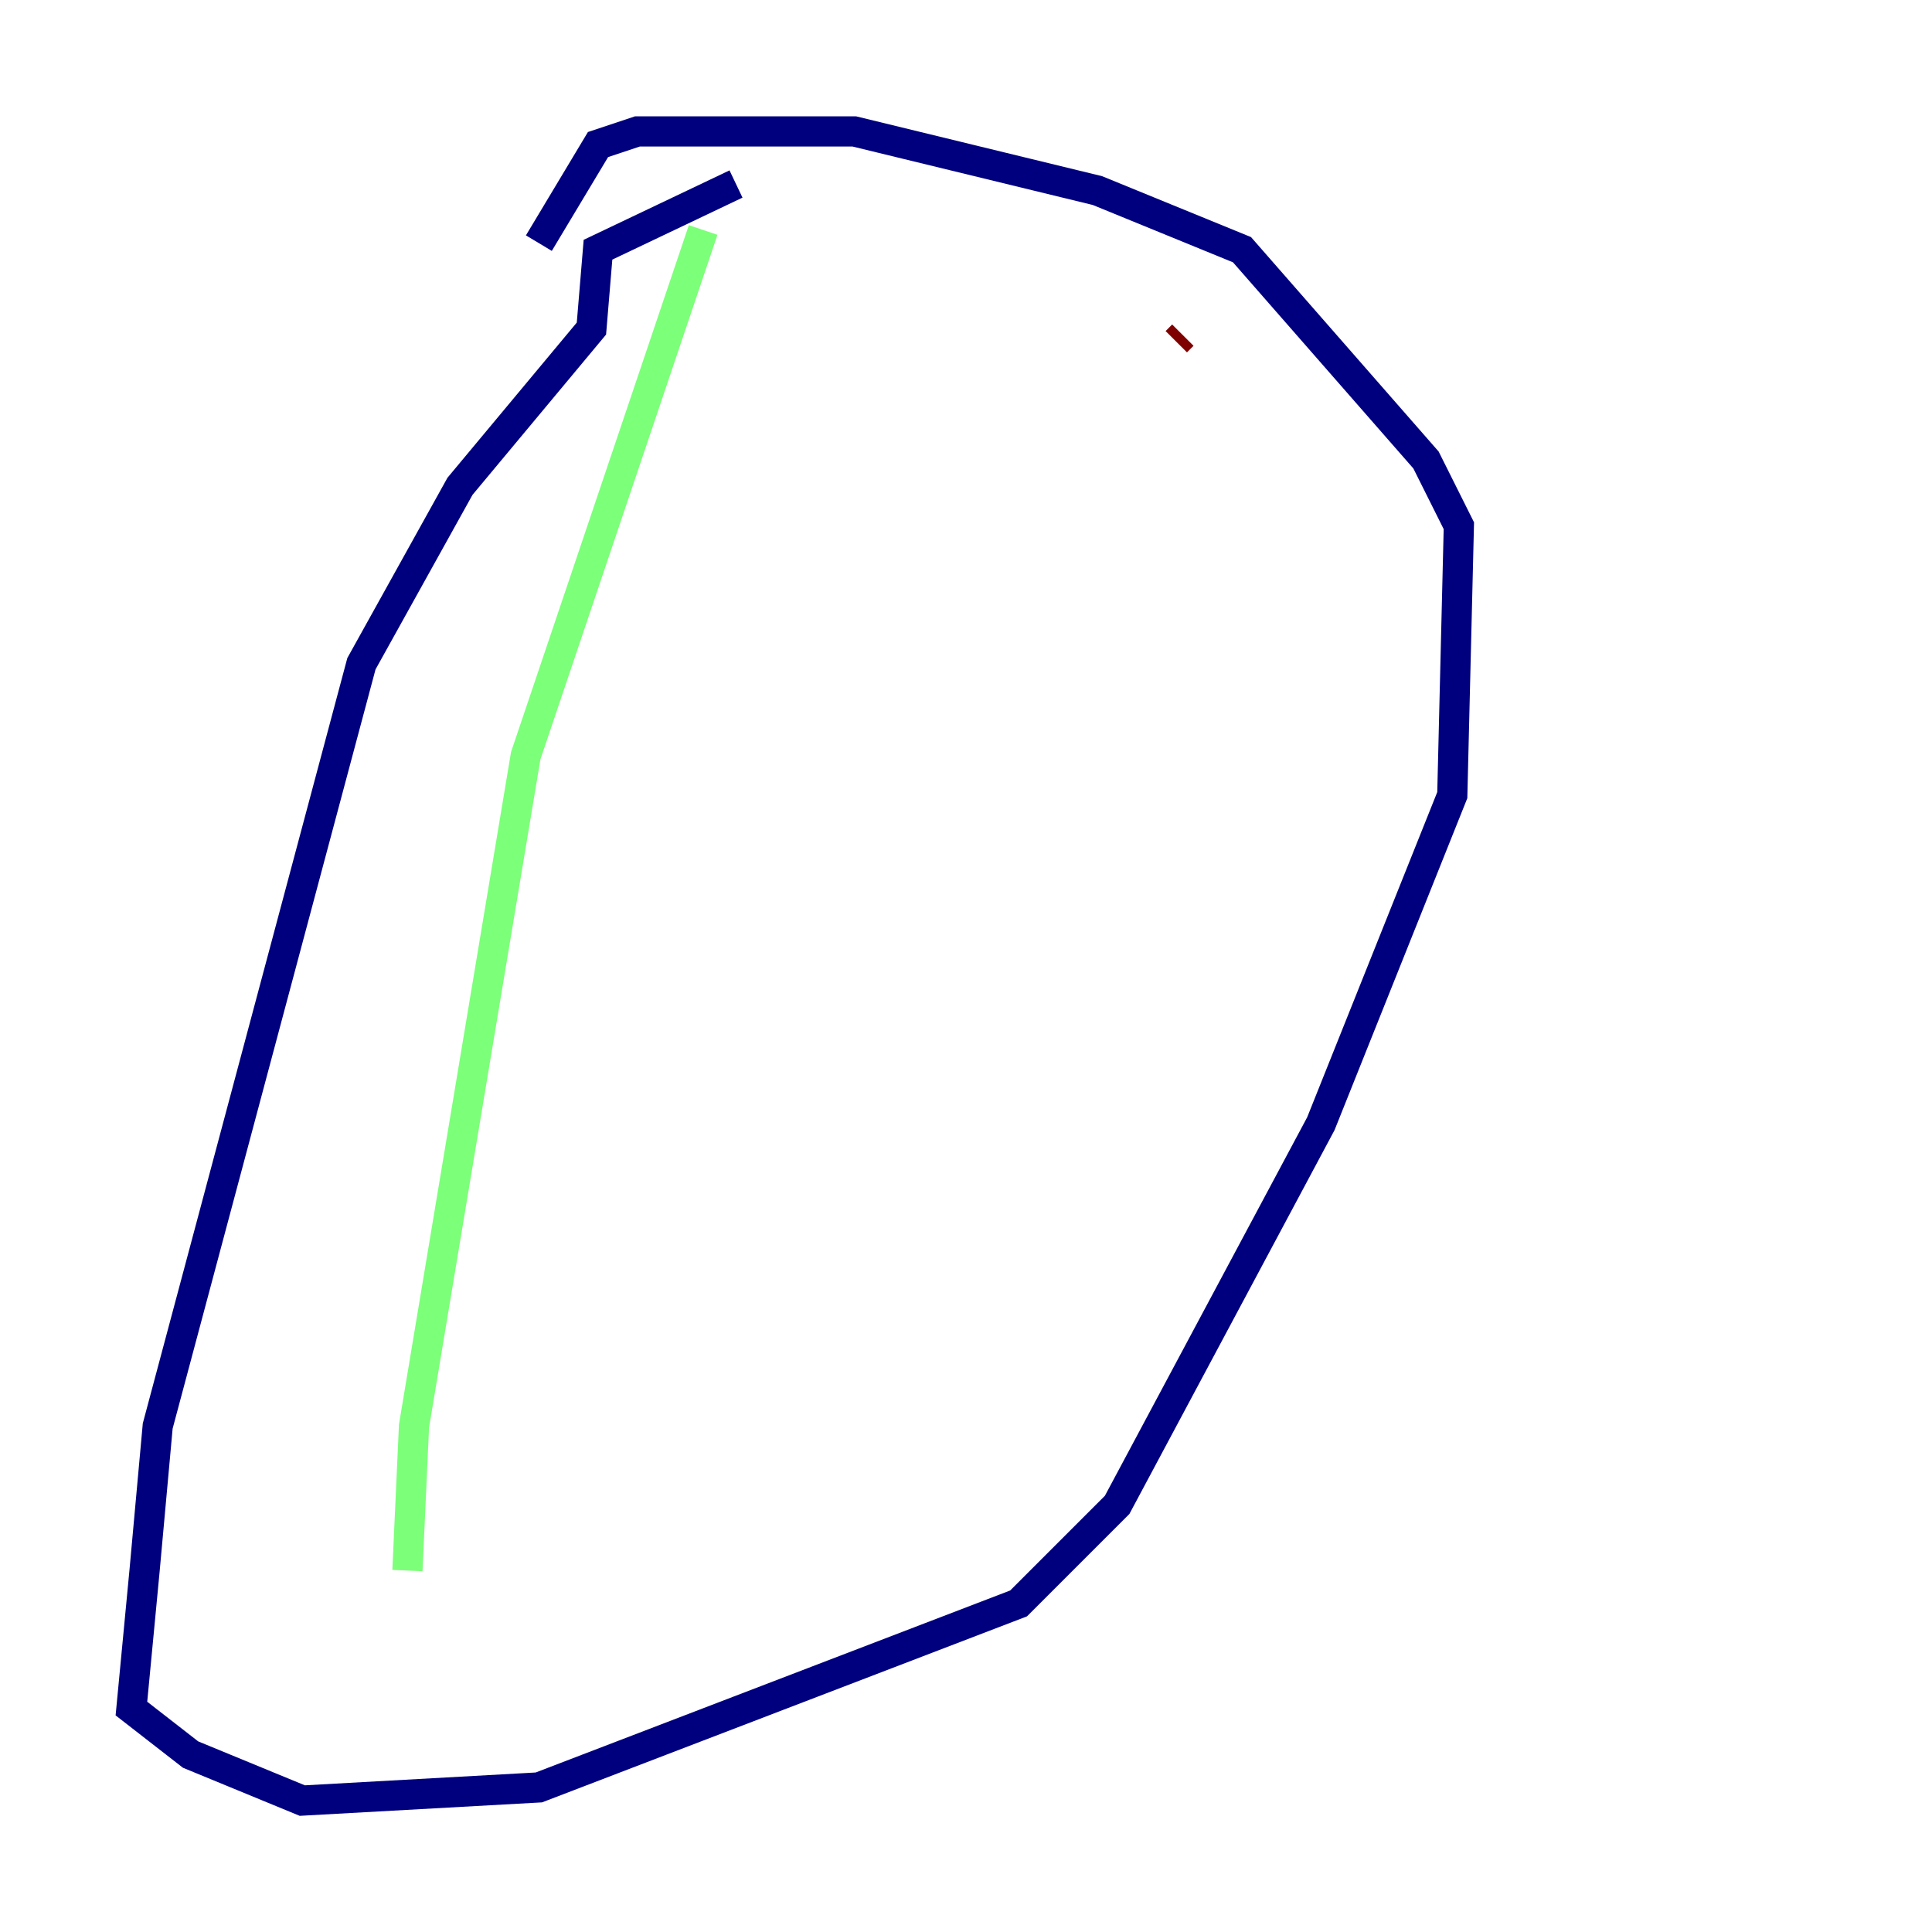 <?xml version="1.0" encoding="utf-8" ?>
<svg baseProfile="tiny" height="128" version="1.2" viewBox="0,0,128,128" width="128" xmlns="http://www.w3.org/2000/svg" xmlns:ev="http://www.w3.org/2001/xml-events" xmlns:xlink="http://www.w3.org/1999/xlink"><defs /><polyline fill="none" points="48.762,12.191 39.619,16.544 39.184,21.769 30.476,32.218 23.946,43.973 10.449,94.476 9.578,104.054 8.707,113.197 12.626,116.245 20.027,119.293 35.701,118.422 67.483,106.231 74.014,99.701 87.51,74.449 96.218,52.68 96.653,34.83 94.476,30.476 82.286,16.544 72.707,12.626 56.599,8.707 42.231,8.707 39.619,9.578 35.701,16.109" stroke="#00007f" stroke-width="2" /><polyline fill="none" points="46.585,15.238 34.83,50.068 27.429,94.476 26.993,104.054" stroke="#7cff79" stroke-width="2" /><polyline fill="none" points="78.367,22.204 77.932,22.64" stroke="#7f0000" stroke-width="2" /></svg>